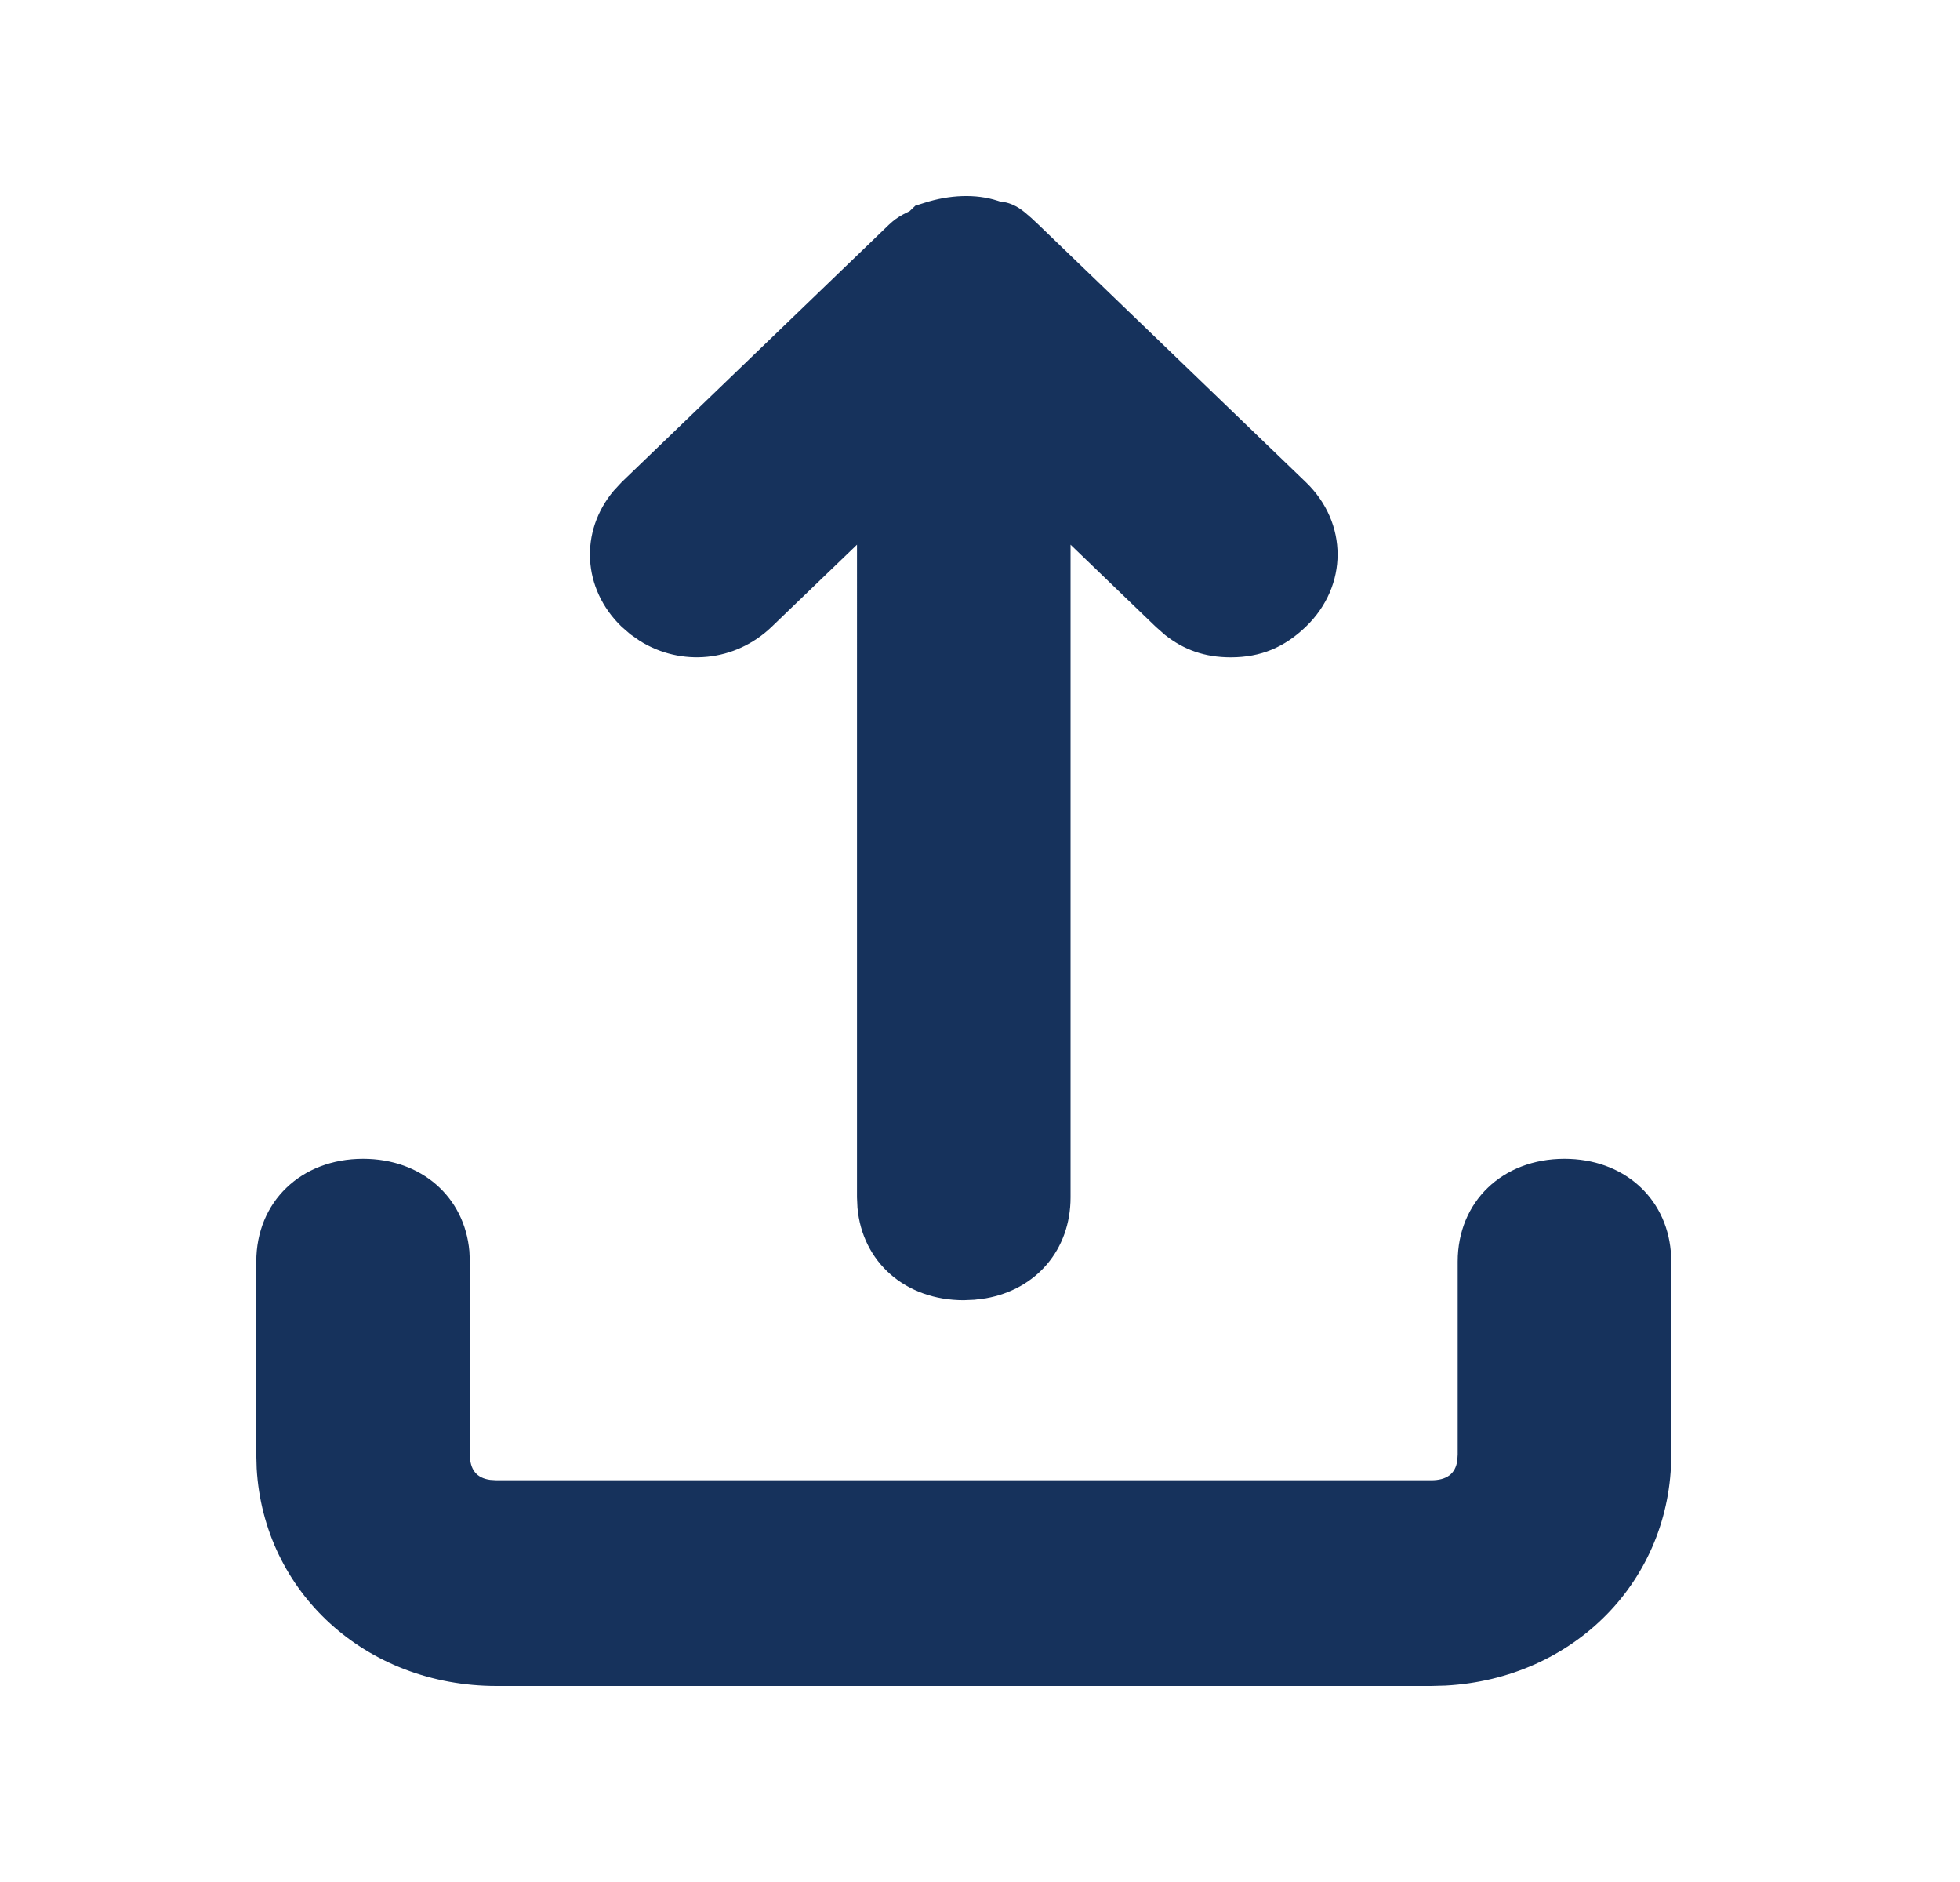 <svg xmlns="http://www.w3.org/2000/svg" xmlns:xlink="http://www.w3.org/1999/xlink" width="25" height="24" viewBox="0 0 25 24">
    <defs>
        <path id="sdx9fp8v6a" d="M19.694 14.778c.746 0 1.294.486 1.356 1.179l.006.132v2.46c0 1.606-1.242 2.859-2.881 2.946l-.184.005H6.073c-1.668 0-2.97-1.196-3.06-2.774l-.005-.177v-2.46c0-.763.57-1.311 1.362-1.311.746 0 1.295.486 1.356 1.179l.006.132v2.46c0 .193.086.3.26.323l.08.005h11.92c.2 0 .31-.082.335-.25l.005-.078v-2.46c0-.763.569-1.311 1.362-1.311zM12.465 2.56l.02.007.086.015c.086.021.157.06.237.124l.085.073.096.09 3.406 3.28c.54.52.54 1.323 0 1.843-.272.261-.572.39-.958.39-.33 0-.598-.095-.839-.286l-.118-.104-1.086-1.046v8.323c0 .67-.439 1.175-1.083 1.288l-.141.018-.138.006c-.746 0-1.294-.486-1.356-1.18l-.006-.132V6.946L9.583 7.992c-.468.45-1.157.51-1.684.18l-.119-.083-.112-.097c-.503-.485-.537-1.217-.1-1.735l.1-.108 3.406-3.28c.063-.06.116-.098.185-.135l.082-.041.073-.07.115-.036c.32-.103.655-.118.935-.027z"/>
    </defs>
    <g fill="none" fill-rule="evenodd">
        <g>
            <g>
                <g>
                    <g transform="translate(-774, -368) translate(676, 218) translate(0, 132) translate(98.261, 18)">
                        <path d="M0 0H24.064V24H0z"/>
                        <use fill="#16325C" xlink:href="#sdx9fp8v6a"/>
                    </g>
                </g>
            </g>
        </g>
    </g>
</svg>
